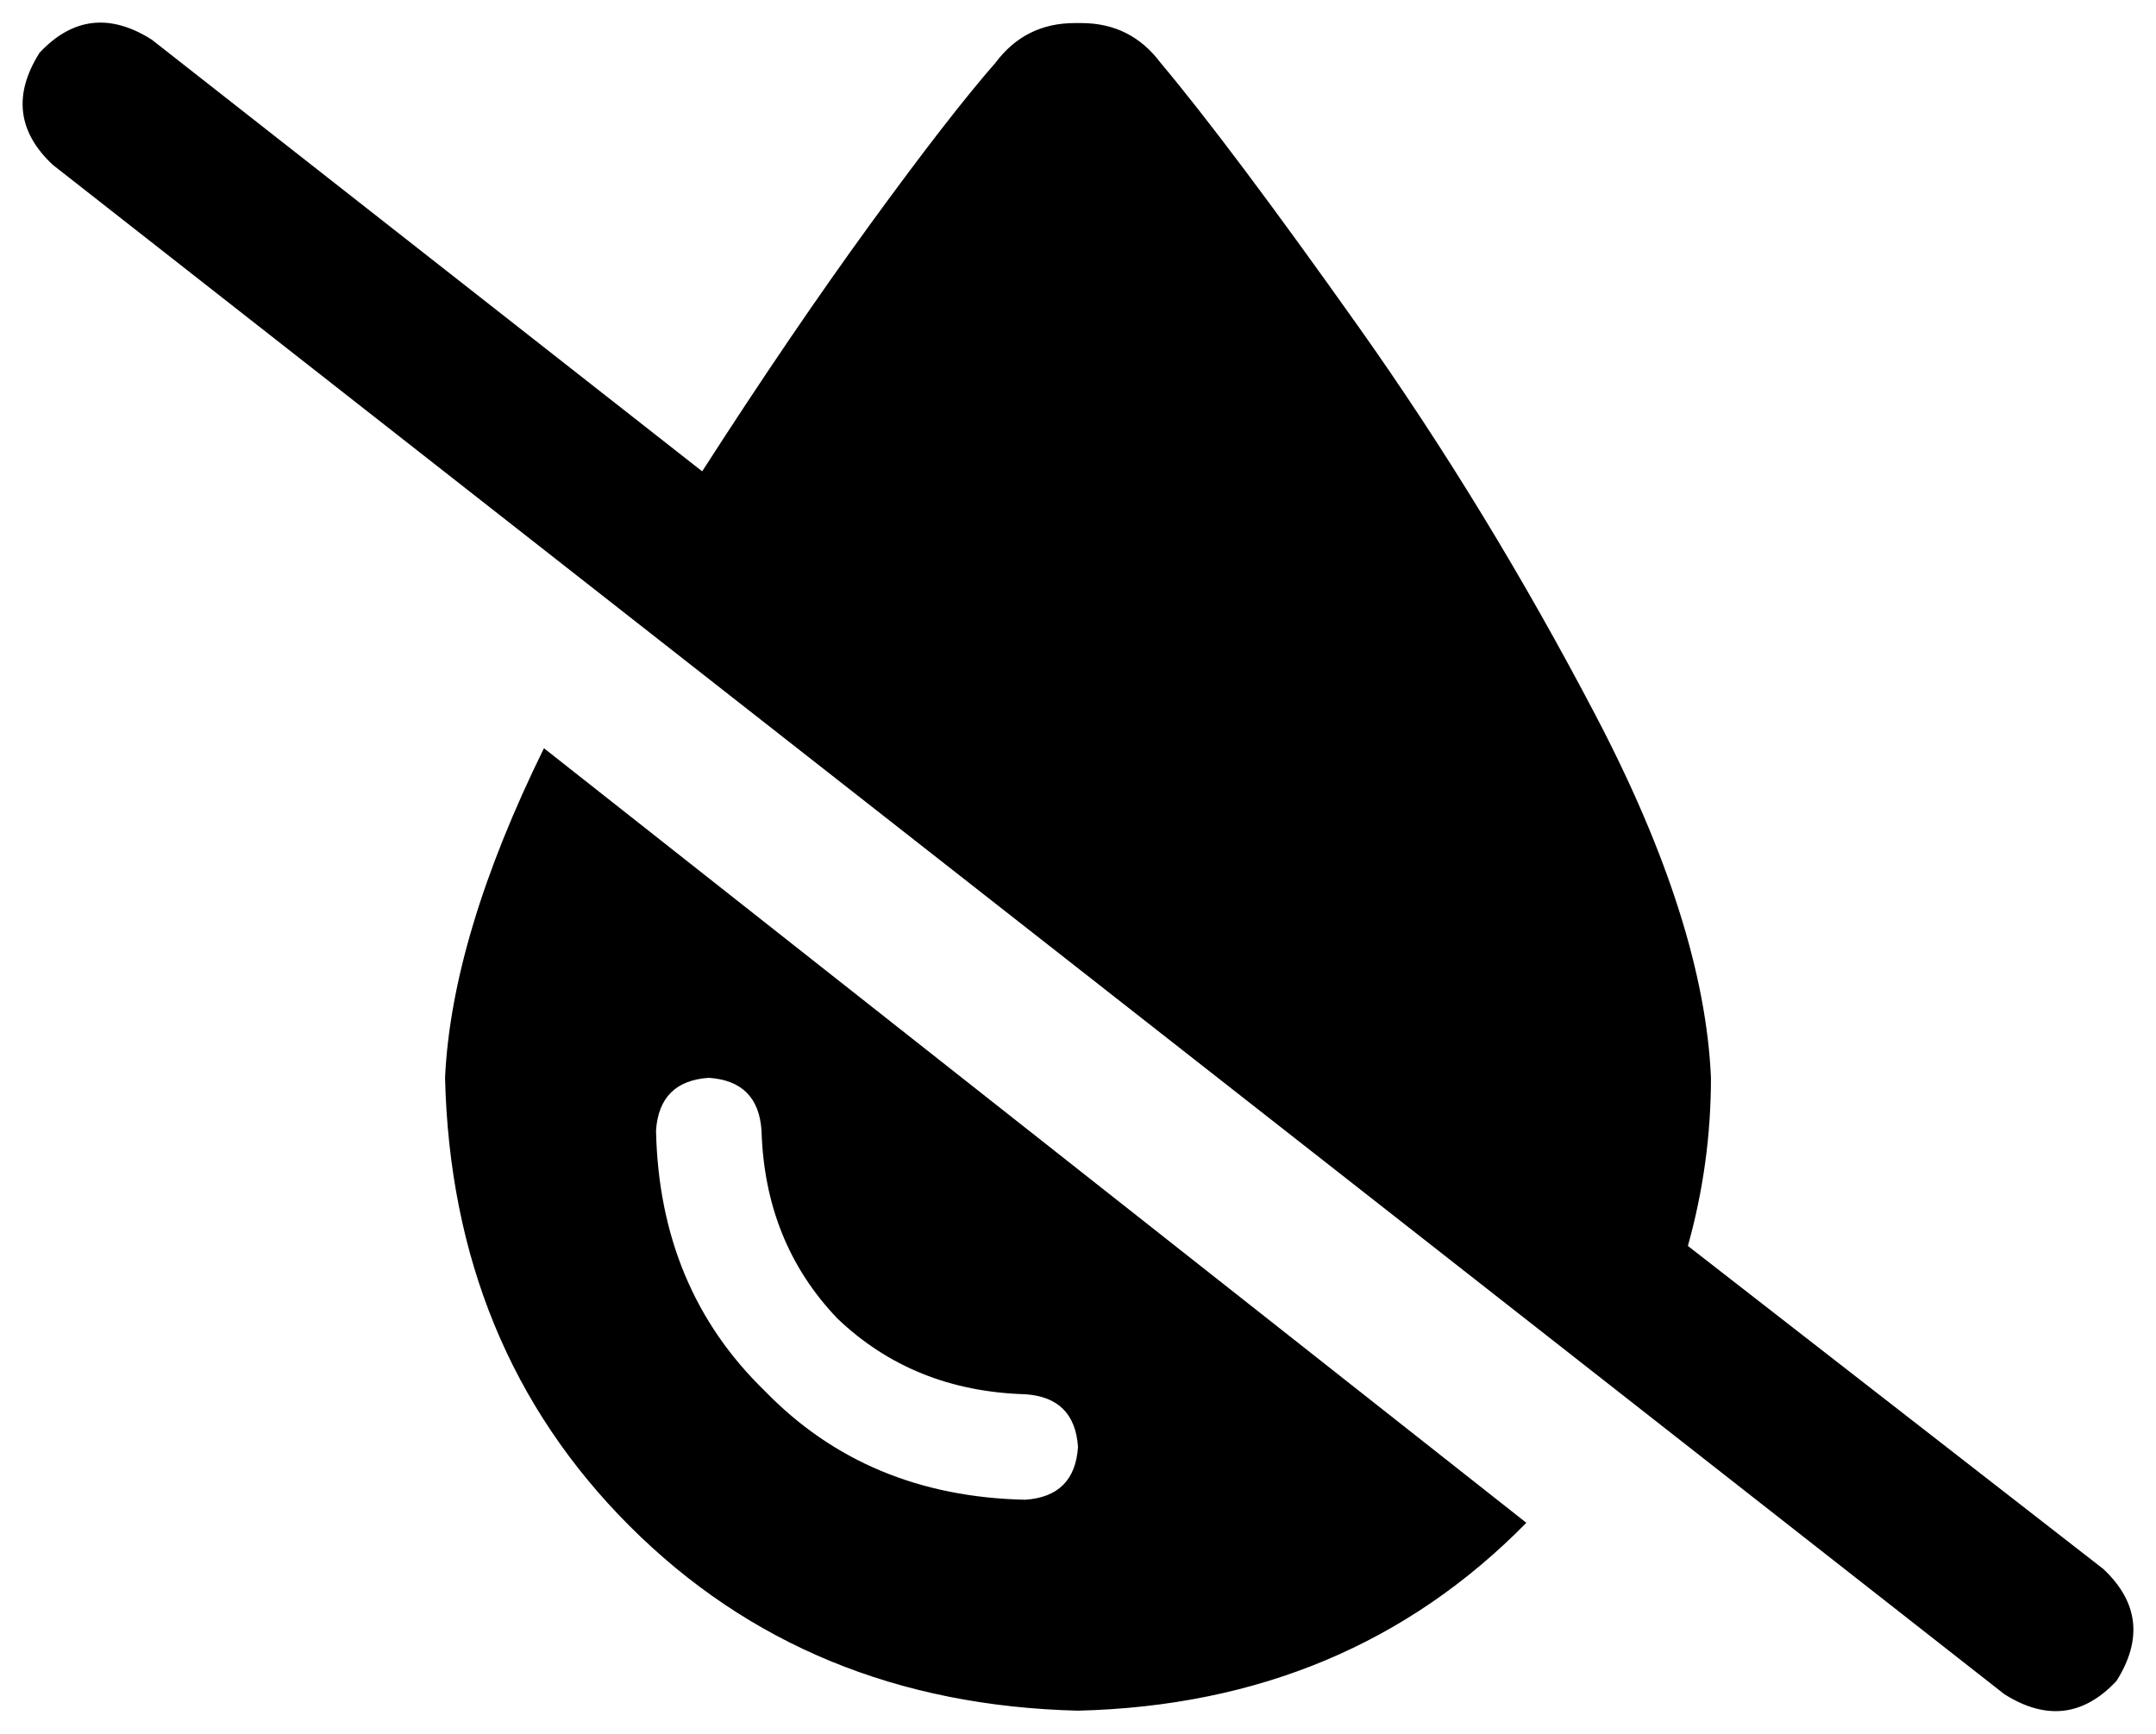 <svg xmlns="http://www.w3.org/2000/svg" viewBox="0 0 654 526">
  <path d="M 327 519 Q 409 517 463 462 L 165 227 L 165 227 Q 137 284 135 327 Q 137 409 191 463 Q 245 517 327 519 L 327 519 Z M 512 378 Q 519 353 519 327 Q 517 280 484 217 Q 451 154 412 99 Q 373 44 352 19 Q 343 7 328 7 L 326 7 L 326 7 Q 311 7 302 19 Q 288 35 264 68 Q 240 101 213 143 L 46 12 L 46 12 Q 27 0 12 16 Q 0 35 16 50 L 608 514 L 608 514 Q 627 526 642 510 Q 654 491 638 476 L 512 378 L 512 378 Z M 231 343 Q 232 377 254 400 L 254 400 L 254 400 Q 277 422 311 423 Q 326 424 327 439 Q 326 454 311 455 Q 263 454 232 422 Q 200 391 199 343 Q 200 328 215 327 Q 230 328 231 343 L 231 343 Z" />
</svg>